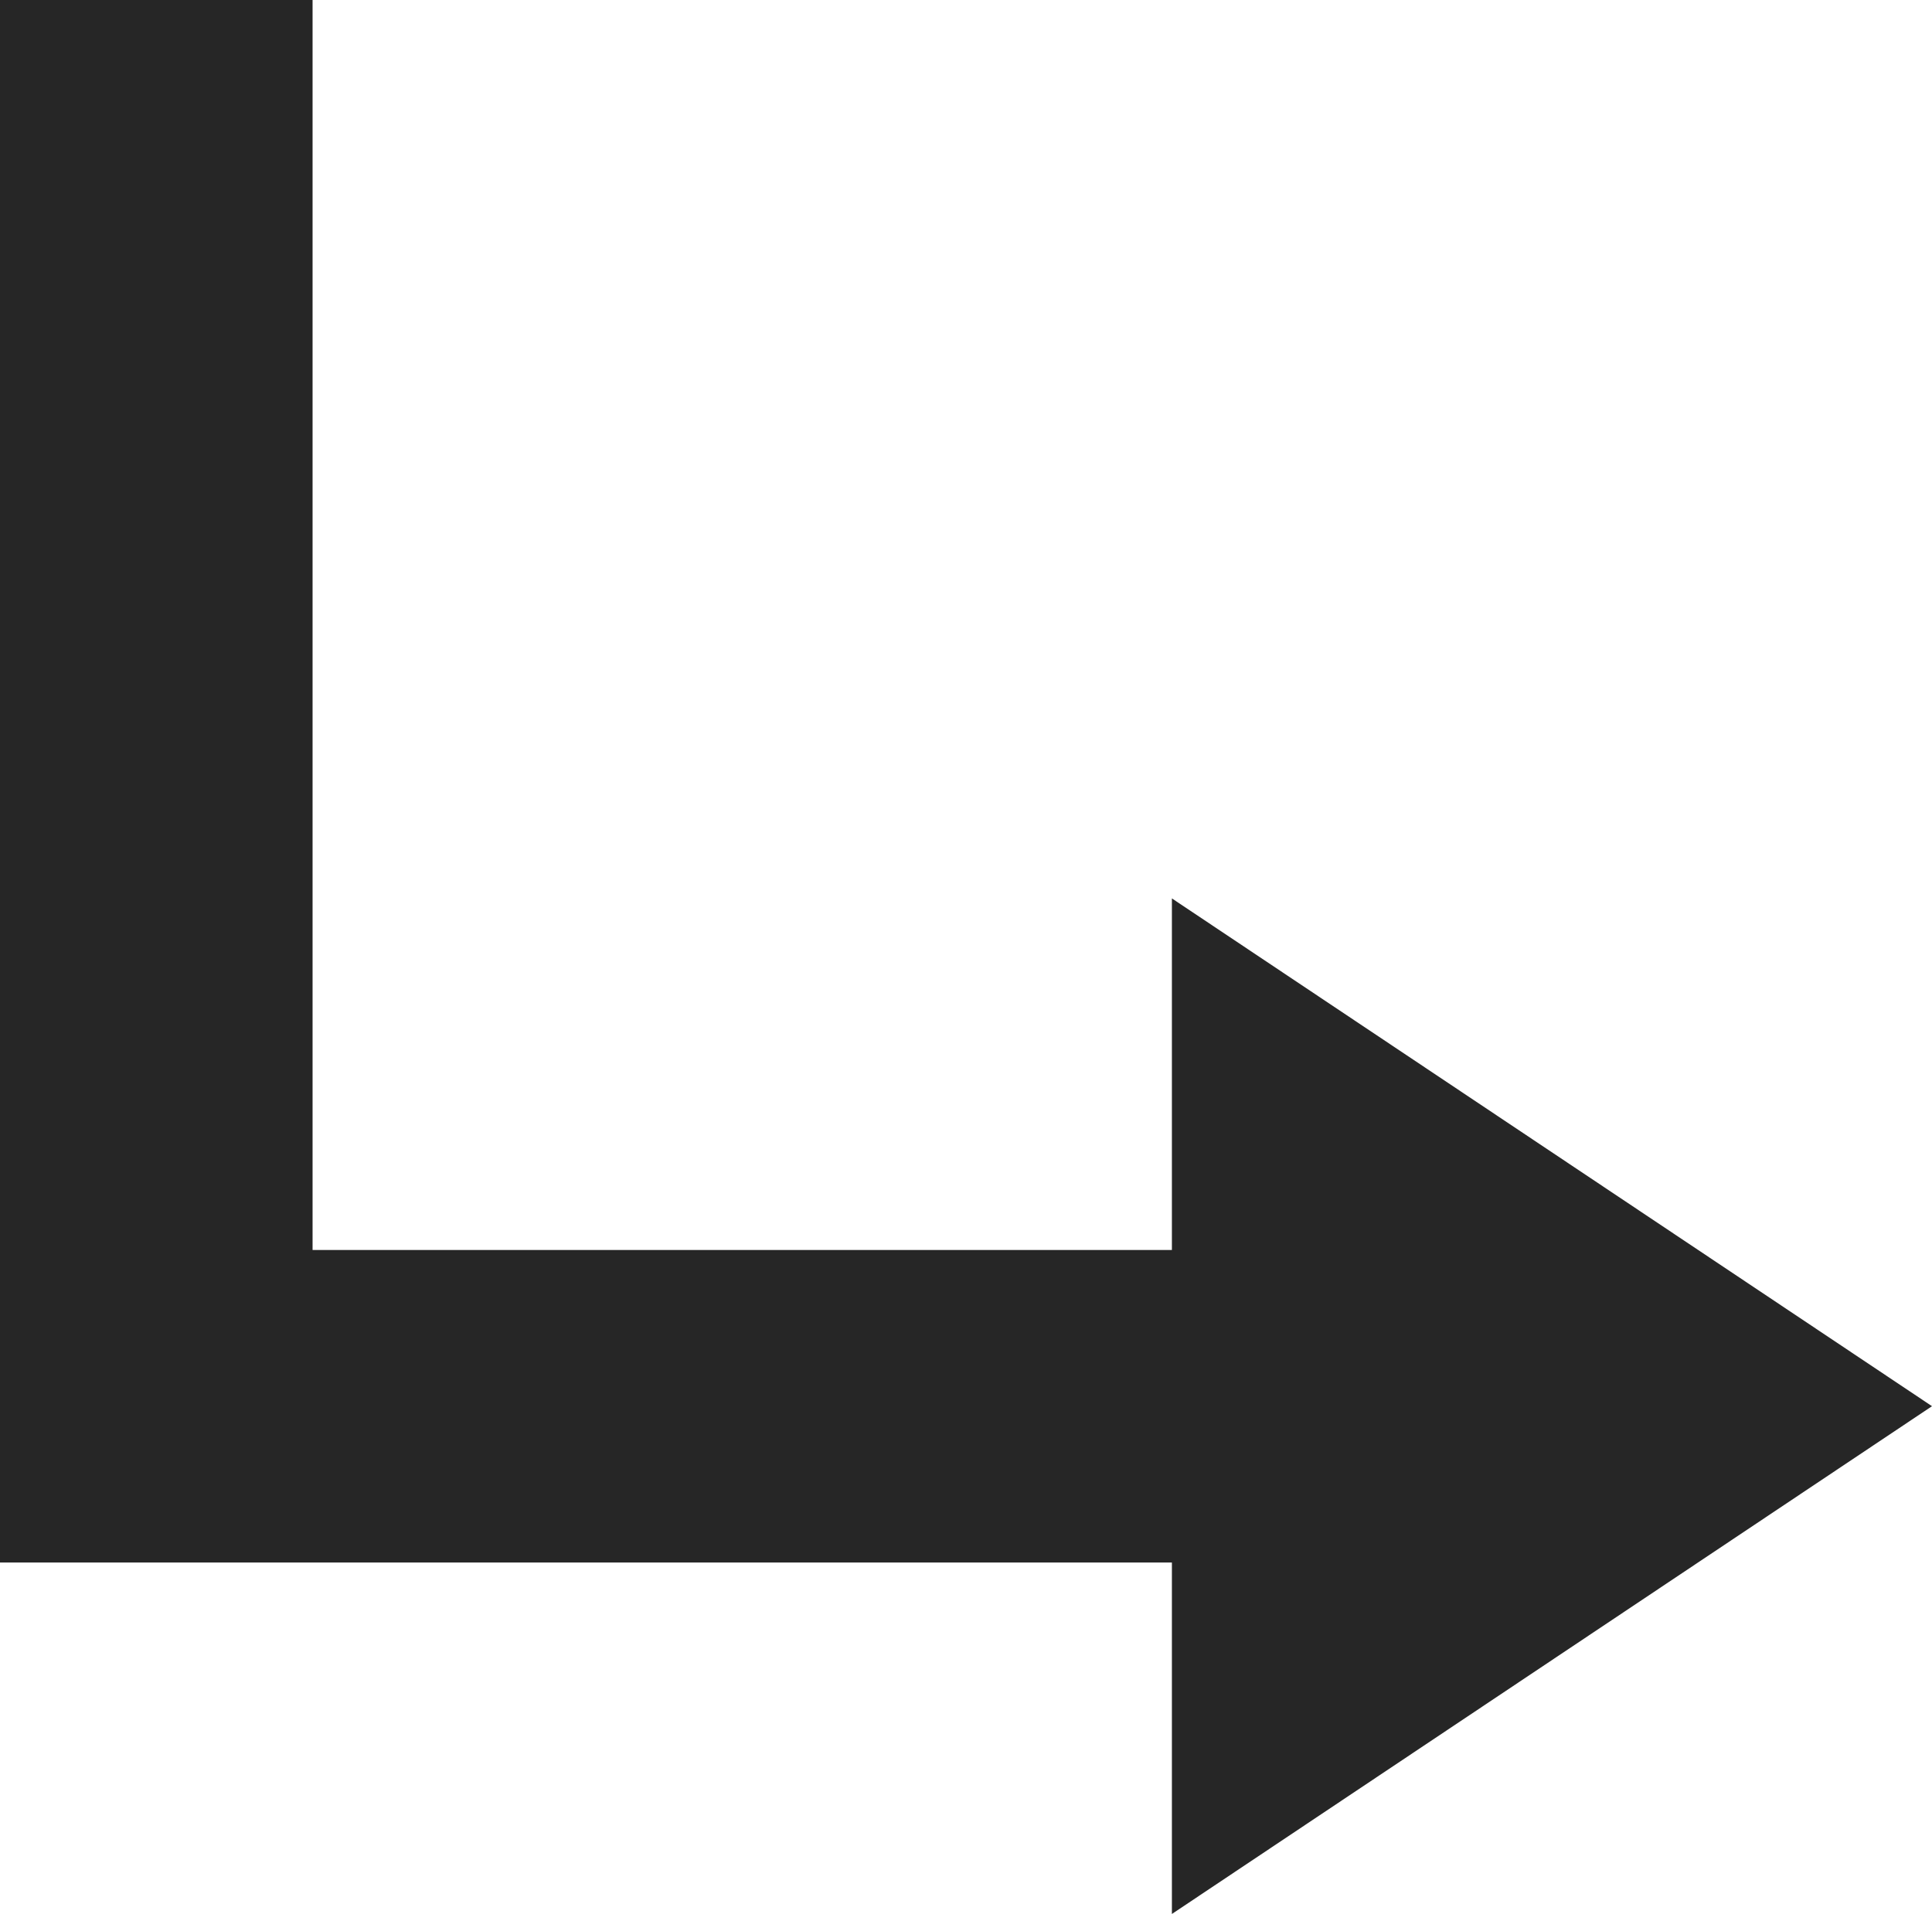 <svg xmlns="http://www.w3.org/2000/svg" width="14" height="13.871" viewBox="0 0 14 13.871">
  <path id="패스_6354" data-name="패스 6354" d="M2.265,0V9.059H8.492V6.511L14,10.191l-5.508,3.68V11.324H0V0Z" transform="translate(0 0)" fill="#262626"/>
</svg>
